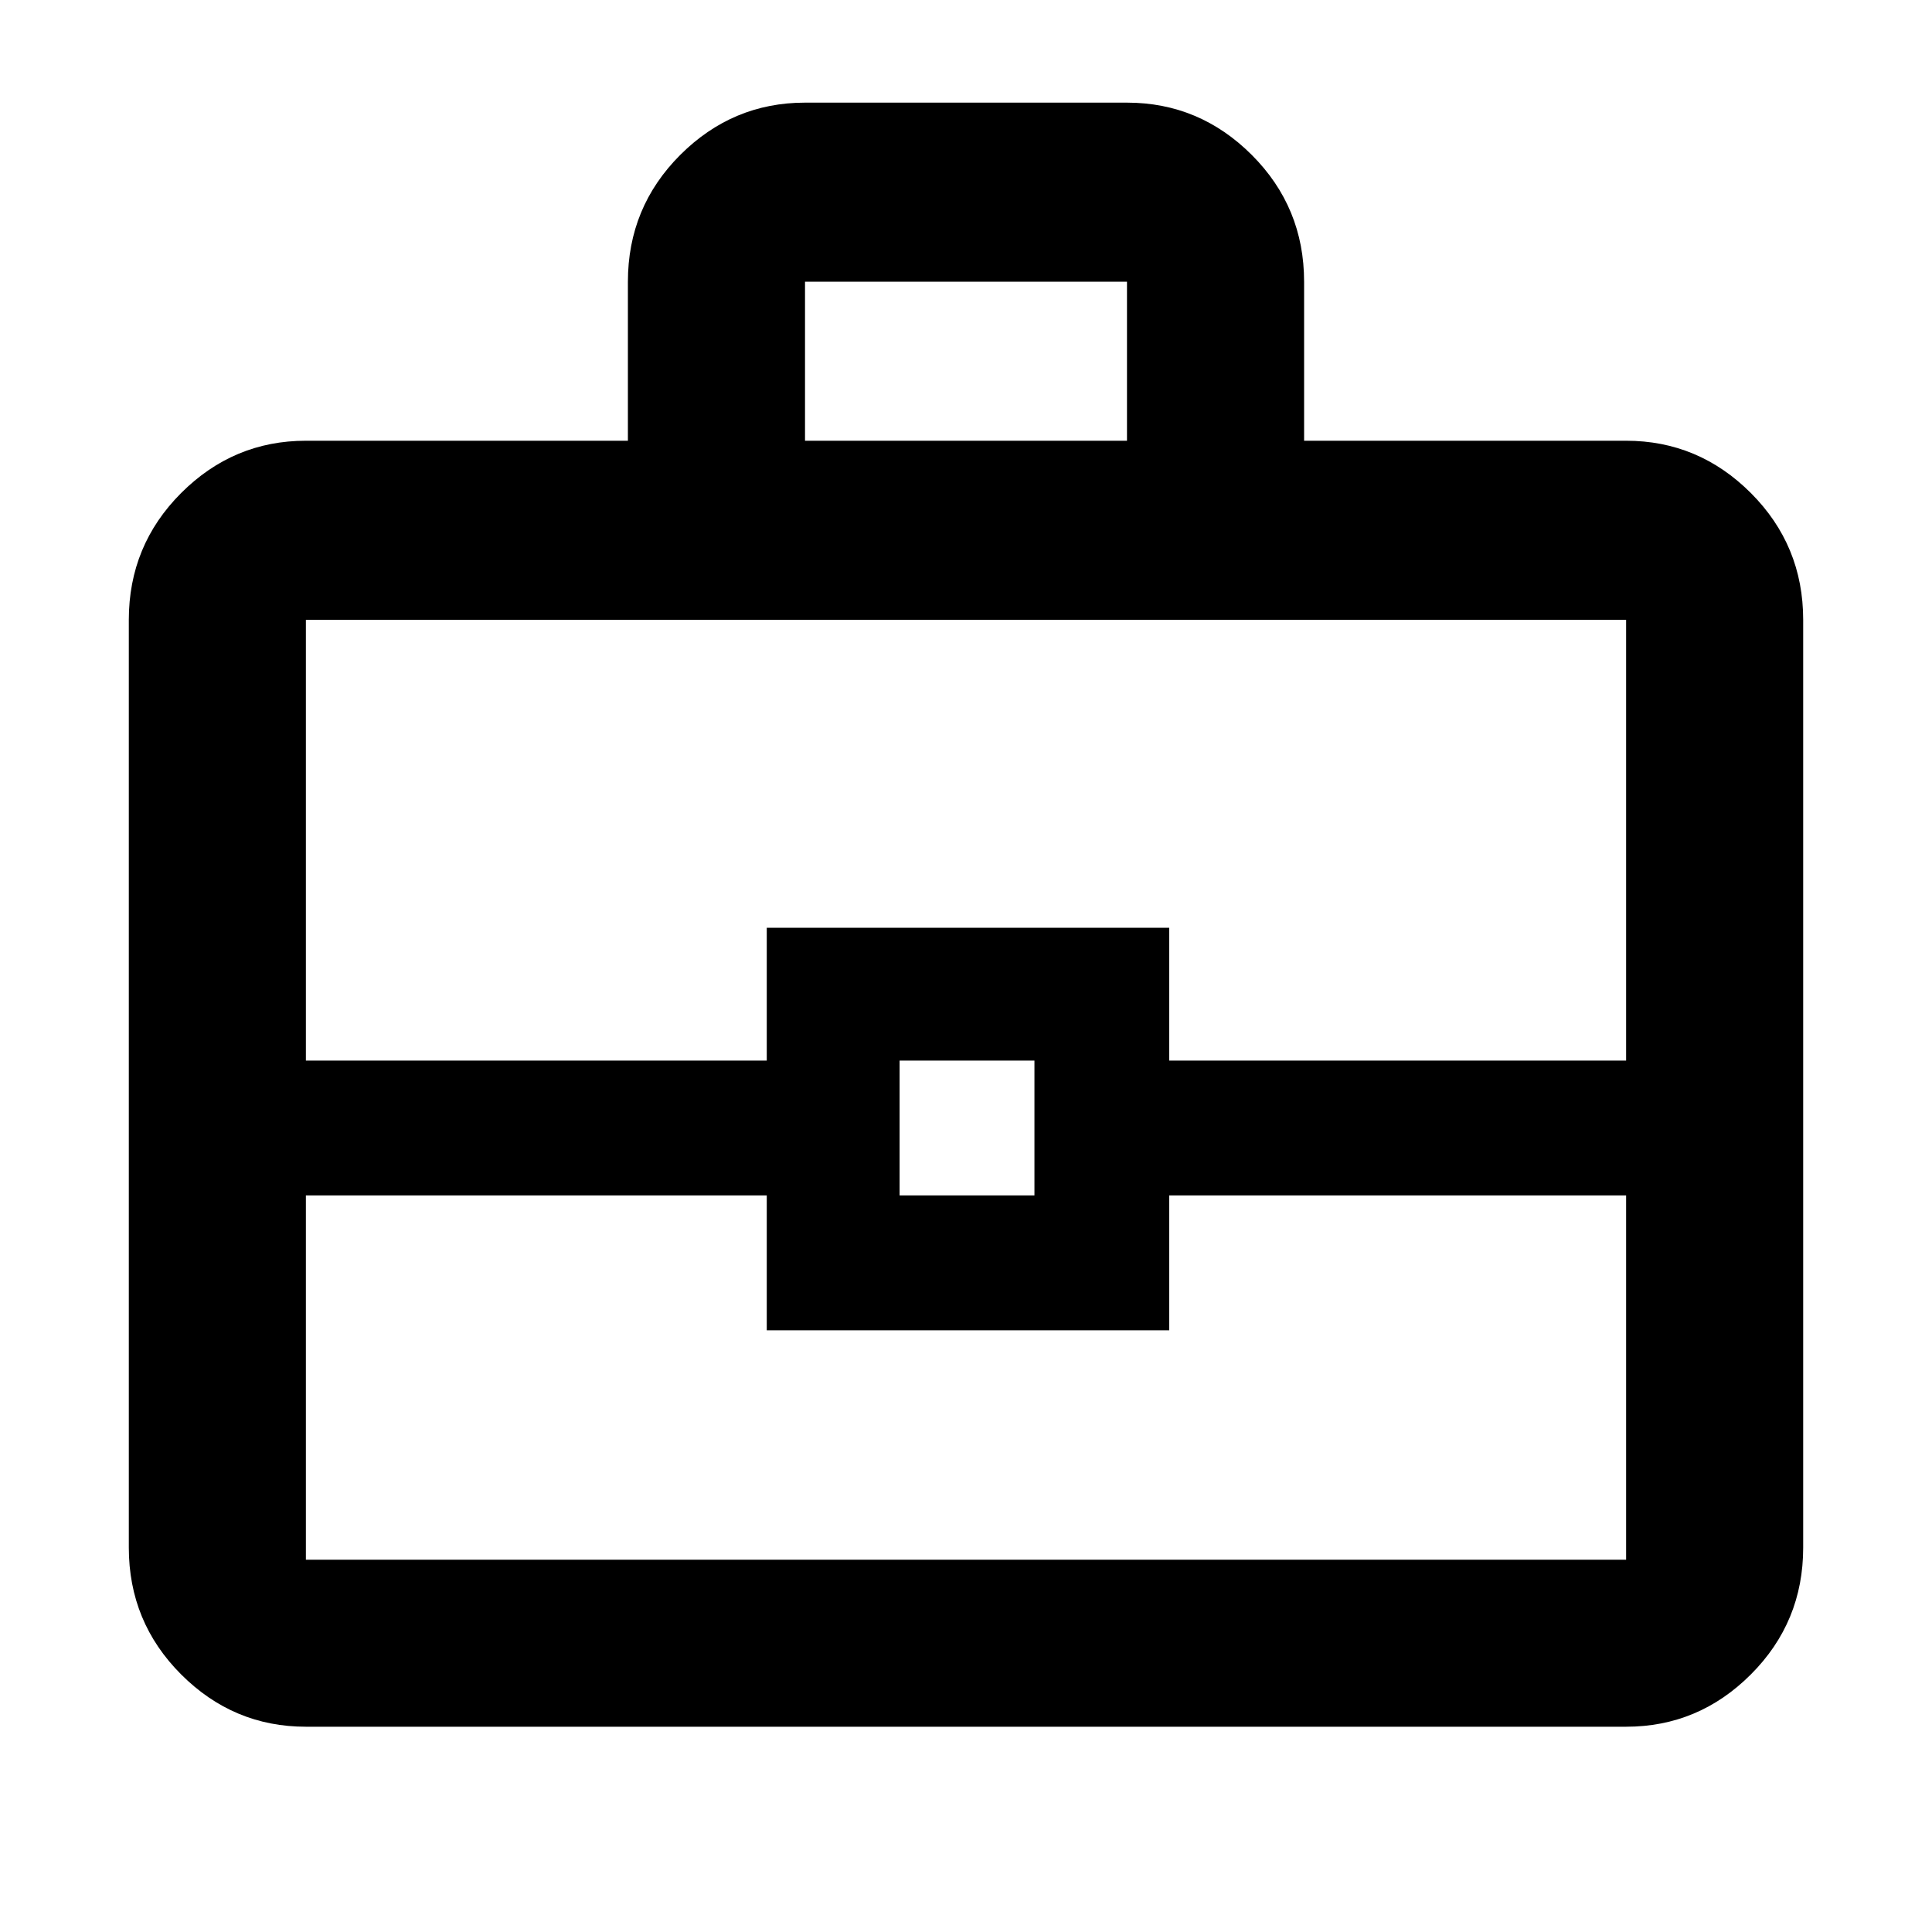 <svg xmlns="http://www.w3.org/2000/svg" height="40" width="40"><path d="M13 9.125V5.833Q13 4.292 14.083 3.208Q15.167 2.125 16.667 2.125H23.333Q24.833 2.125 25.917 3.208Q27 4.292 27 5.833V9.125H33.667Q35.167 9.125 36.25 10.208Q37.333 11.292 37.333 12.833V32.042Q37.333 33.583 36.25 34.667Q35.167 35.75 33.667 35.75H6.333Q4.833 35.75 3.75 34.667Q2.667 33.583 2.667 32.042V12.833Q2.667 11.292 3.75 10.208Q4.833 9.125 6.333 9.125ZM16.667 9.125H23.333V5.833Q23.333 5.833 23.333 5.833Q23.333 5.833 23.333 5.833H16.667Q16.667 5.833 16.667 5.833Q16.667 5.833 16.667 5.833ZM33.667 24.75H24.208V27.542H15.875V24.75H6.333V32.292Q6.333 32.292 6.333 32.292Q6.333 32.292 6.333 32.292H33.667Q33.667 32.292 33.667 32.292Q33.667 32.292 33.667 32.292ZM18.625 24.75H21.417V21.958H18.625ZM6.333 21.958H15.875V19.208H24.208V21.958H33.667V12.833Q33.667 12.833 33.667 12.833Q33.667 12.833 33.667 12.833H6.333Q6.333 12.833 6.333 12.833Q6.333 12.833 6.333 12.833ZM20 23.375Q20 23.375 20 23.375Q20 23.375 20 23.375Q20 23.375 20 23.375Q20 23.375 20 23.375Q20 23.375 20 23.375Q20 23.375 20 23.375Q20 23.375 20 23.375Q20 23.375 20 23.375Z"/></svg>